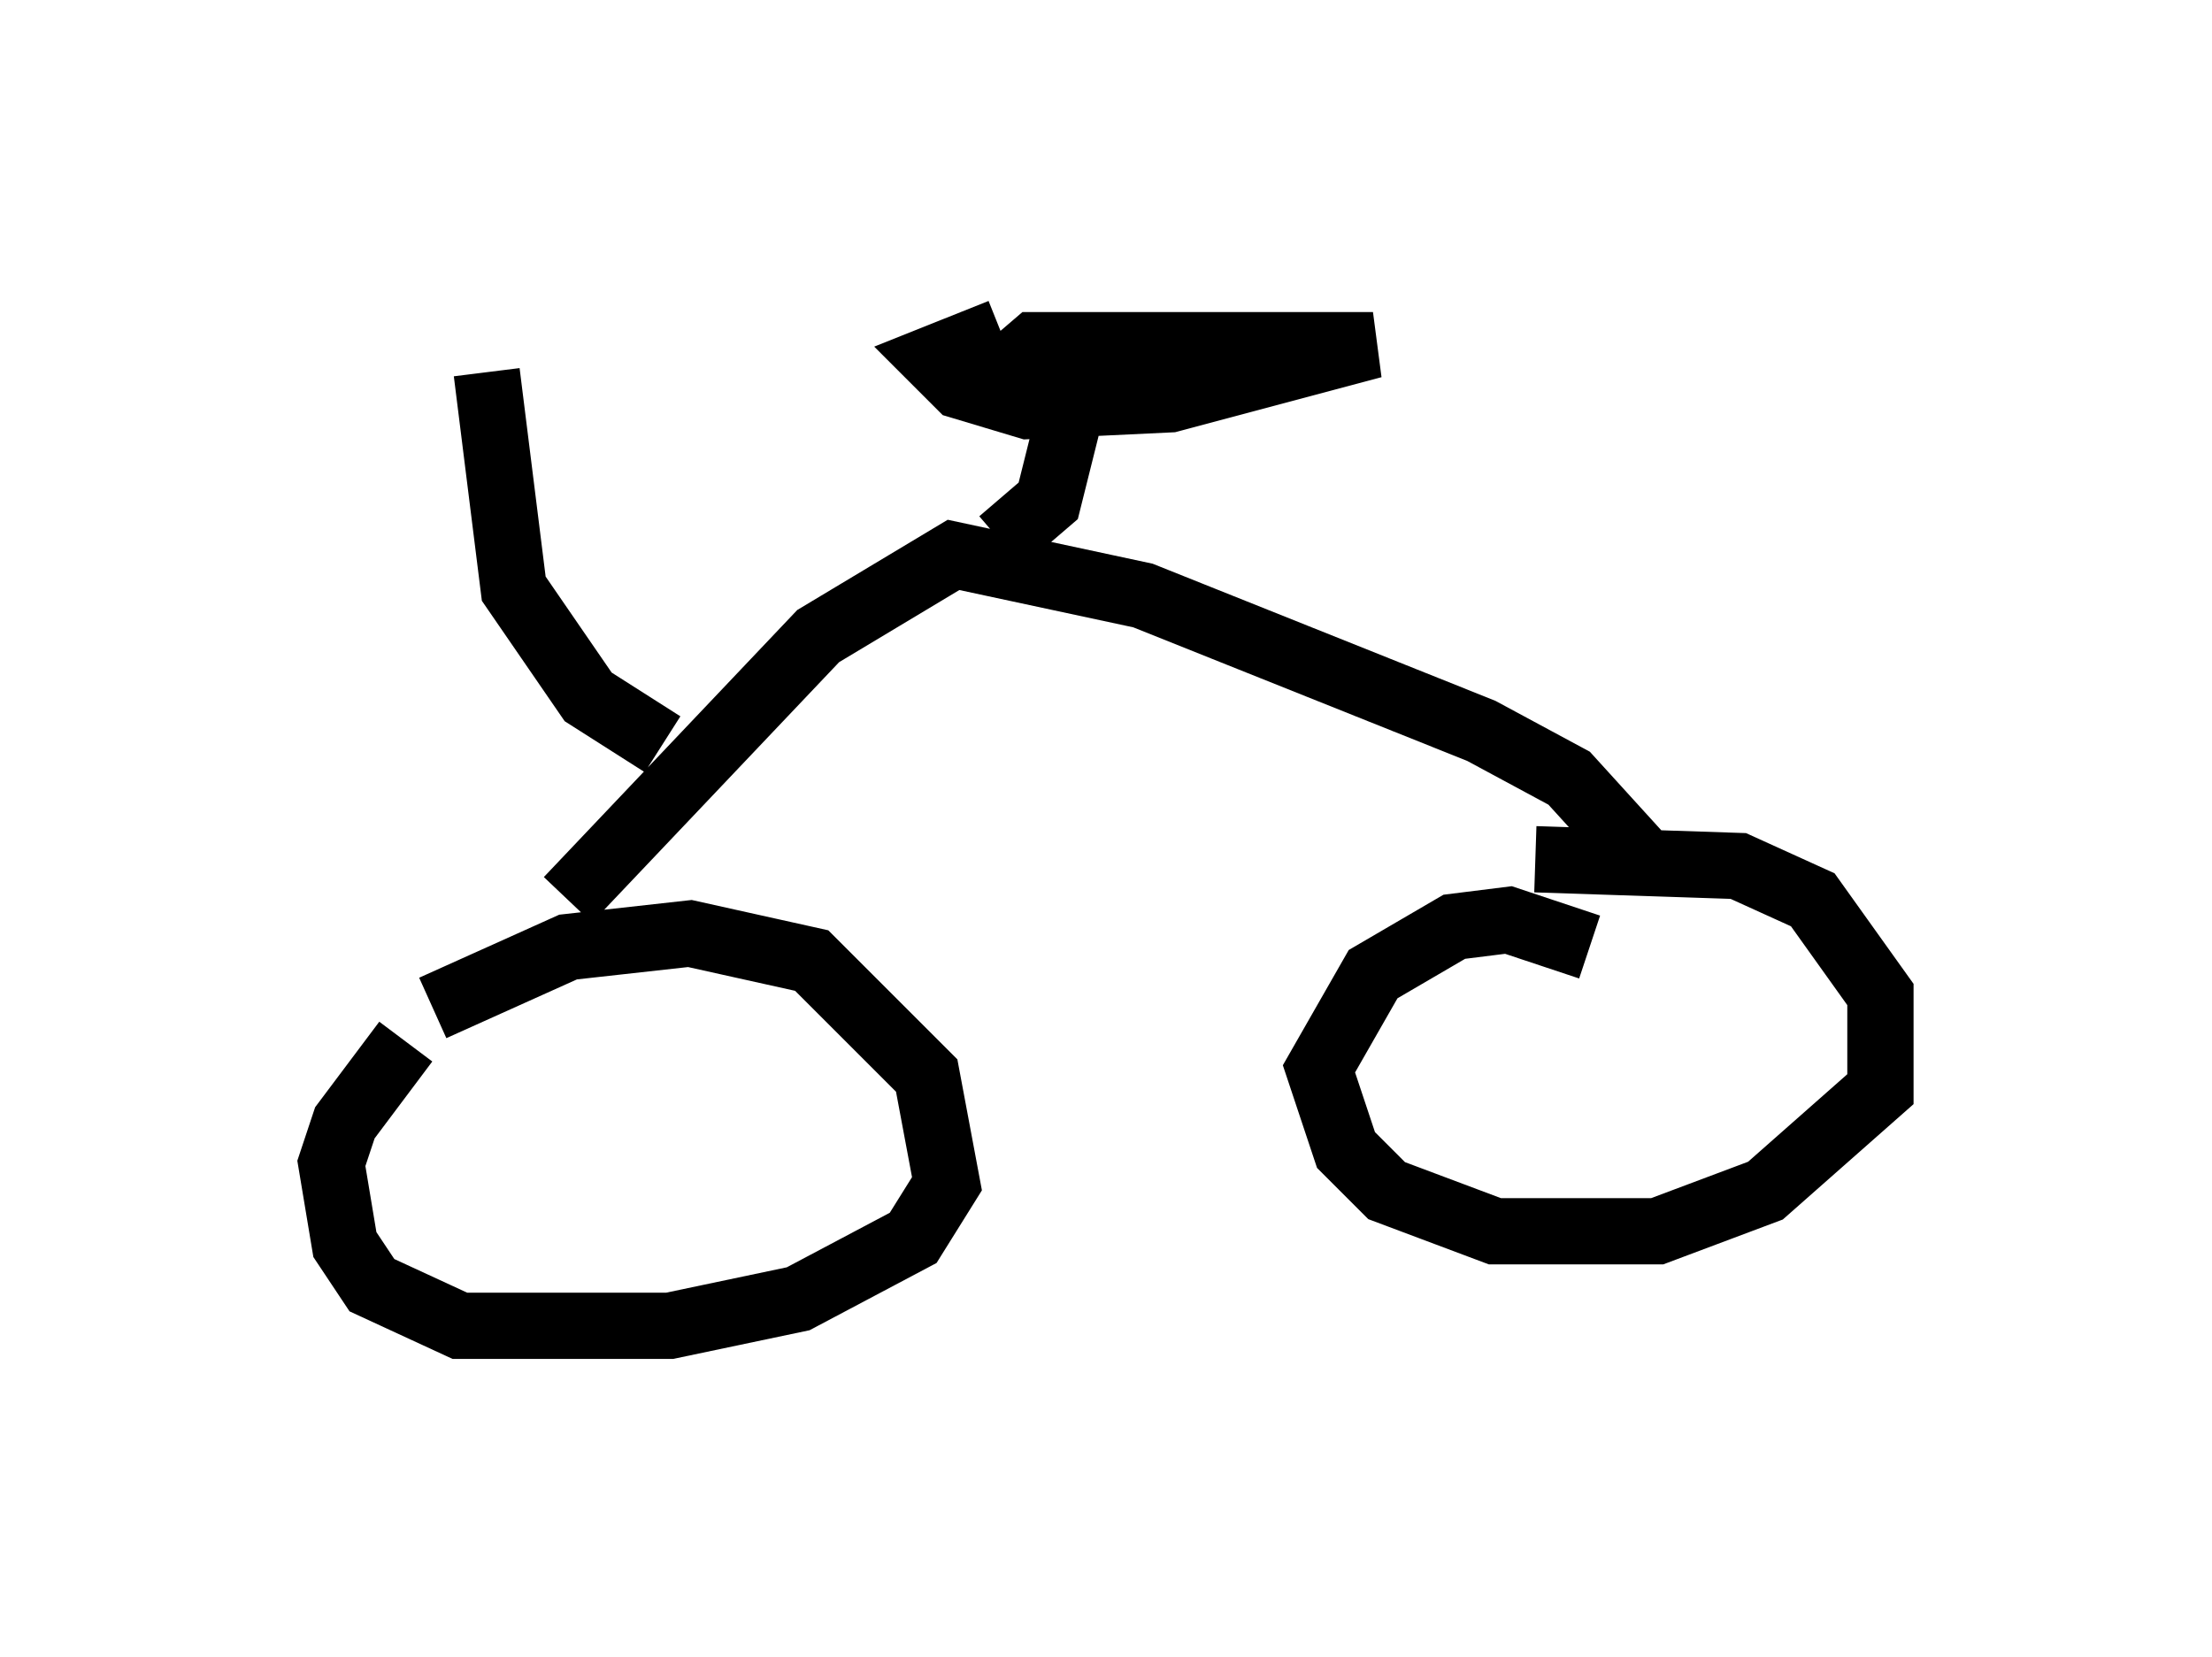 <?xml version="1.0" encoding="utf-8" ?>
<svg baseProfile="full" height="25.006" version="1.1" width="33.377" xmlns="http://www.w3.org/2000/svg" xmlns:ev="http://www.w3.org/2001/xml-events" xmlns:xlink="http://www.w3.org/1999/xlink"><defs /><rect fill="white" height="25.006" width="33.377" x="0" y="0" /><path d="M7.756, 14.902 m-1.633, 0.817 l-0.919, 1.225 -0.204, 0.613 l0.204, 1.225 0.408, 0.613 l1.327, 0.613 3.165, 0.0 l1.94, -0.408 1.735, -0.919 l0.51, -0.817 -0.306, -1.633 l-1.735, -1.735 -1.838, -0.408 l-1.838, 0.204 -2.042, 0.919 m17.456, -0.919 l-1.225, -0.408 -0.817, 0.102 l-1.225, 0.715 -0.817, 1.429 l0.408, 1.225 0.613, 0.613 l1.633, 0.613 2.45, 0.0 l1.633, -0.613 1.735, -1.531 l0.0, -1.429 -1.021, -1.429 l-1.123, -0.51 -3.063, -0.102 m-14.598, 0.613 l3.777, -3.981 2.042, -1.225 l2.858, 0.613 5.104, 2.042 l1.327, 0.715 1.021, 1.123 m-9.596, -4.696 l0.715, -0.613 0.306, -1.225 m-1.021, -1.327 l-1.021, 0.408 0.408, 0.408 l1.021, 0.306 2.144, -0.102 l3.063, -0.817 -5.104, 0.0 l-0.715, 0.613 0.51, 0.204 m-5.41, 5.206 l-1.123, -0.715 -1.123, -1.633 l-0.408, -3.267 " fill="none" stroke="black" stroke-width="1" /></svg>